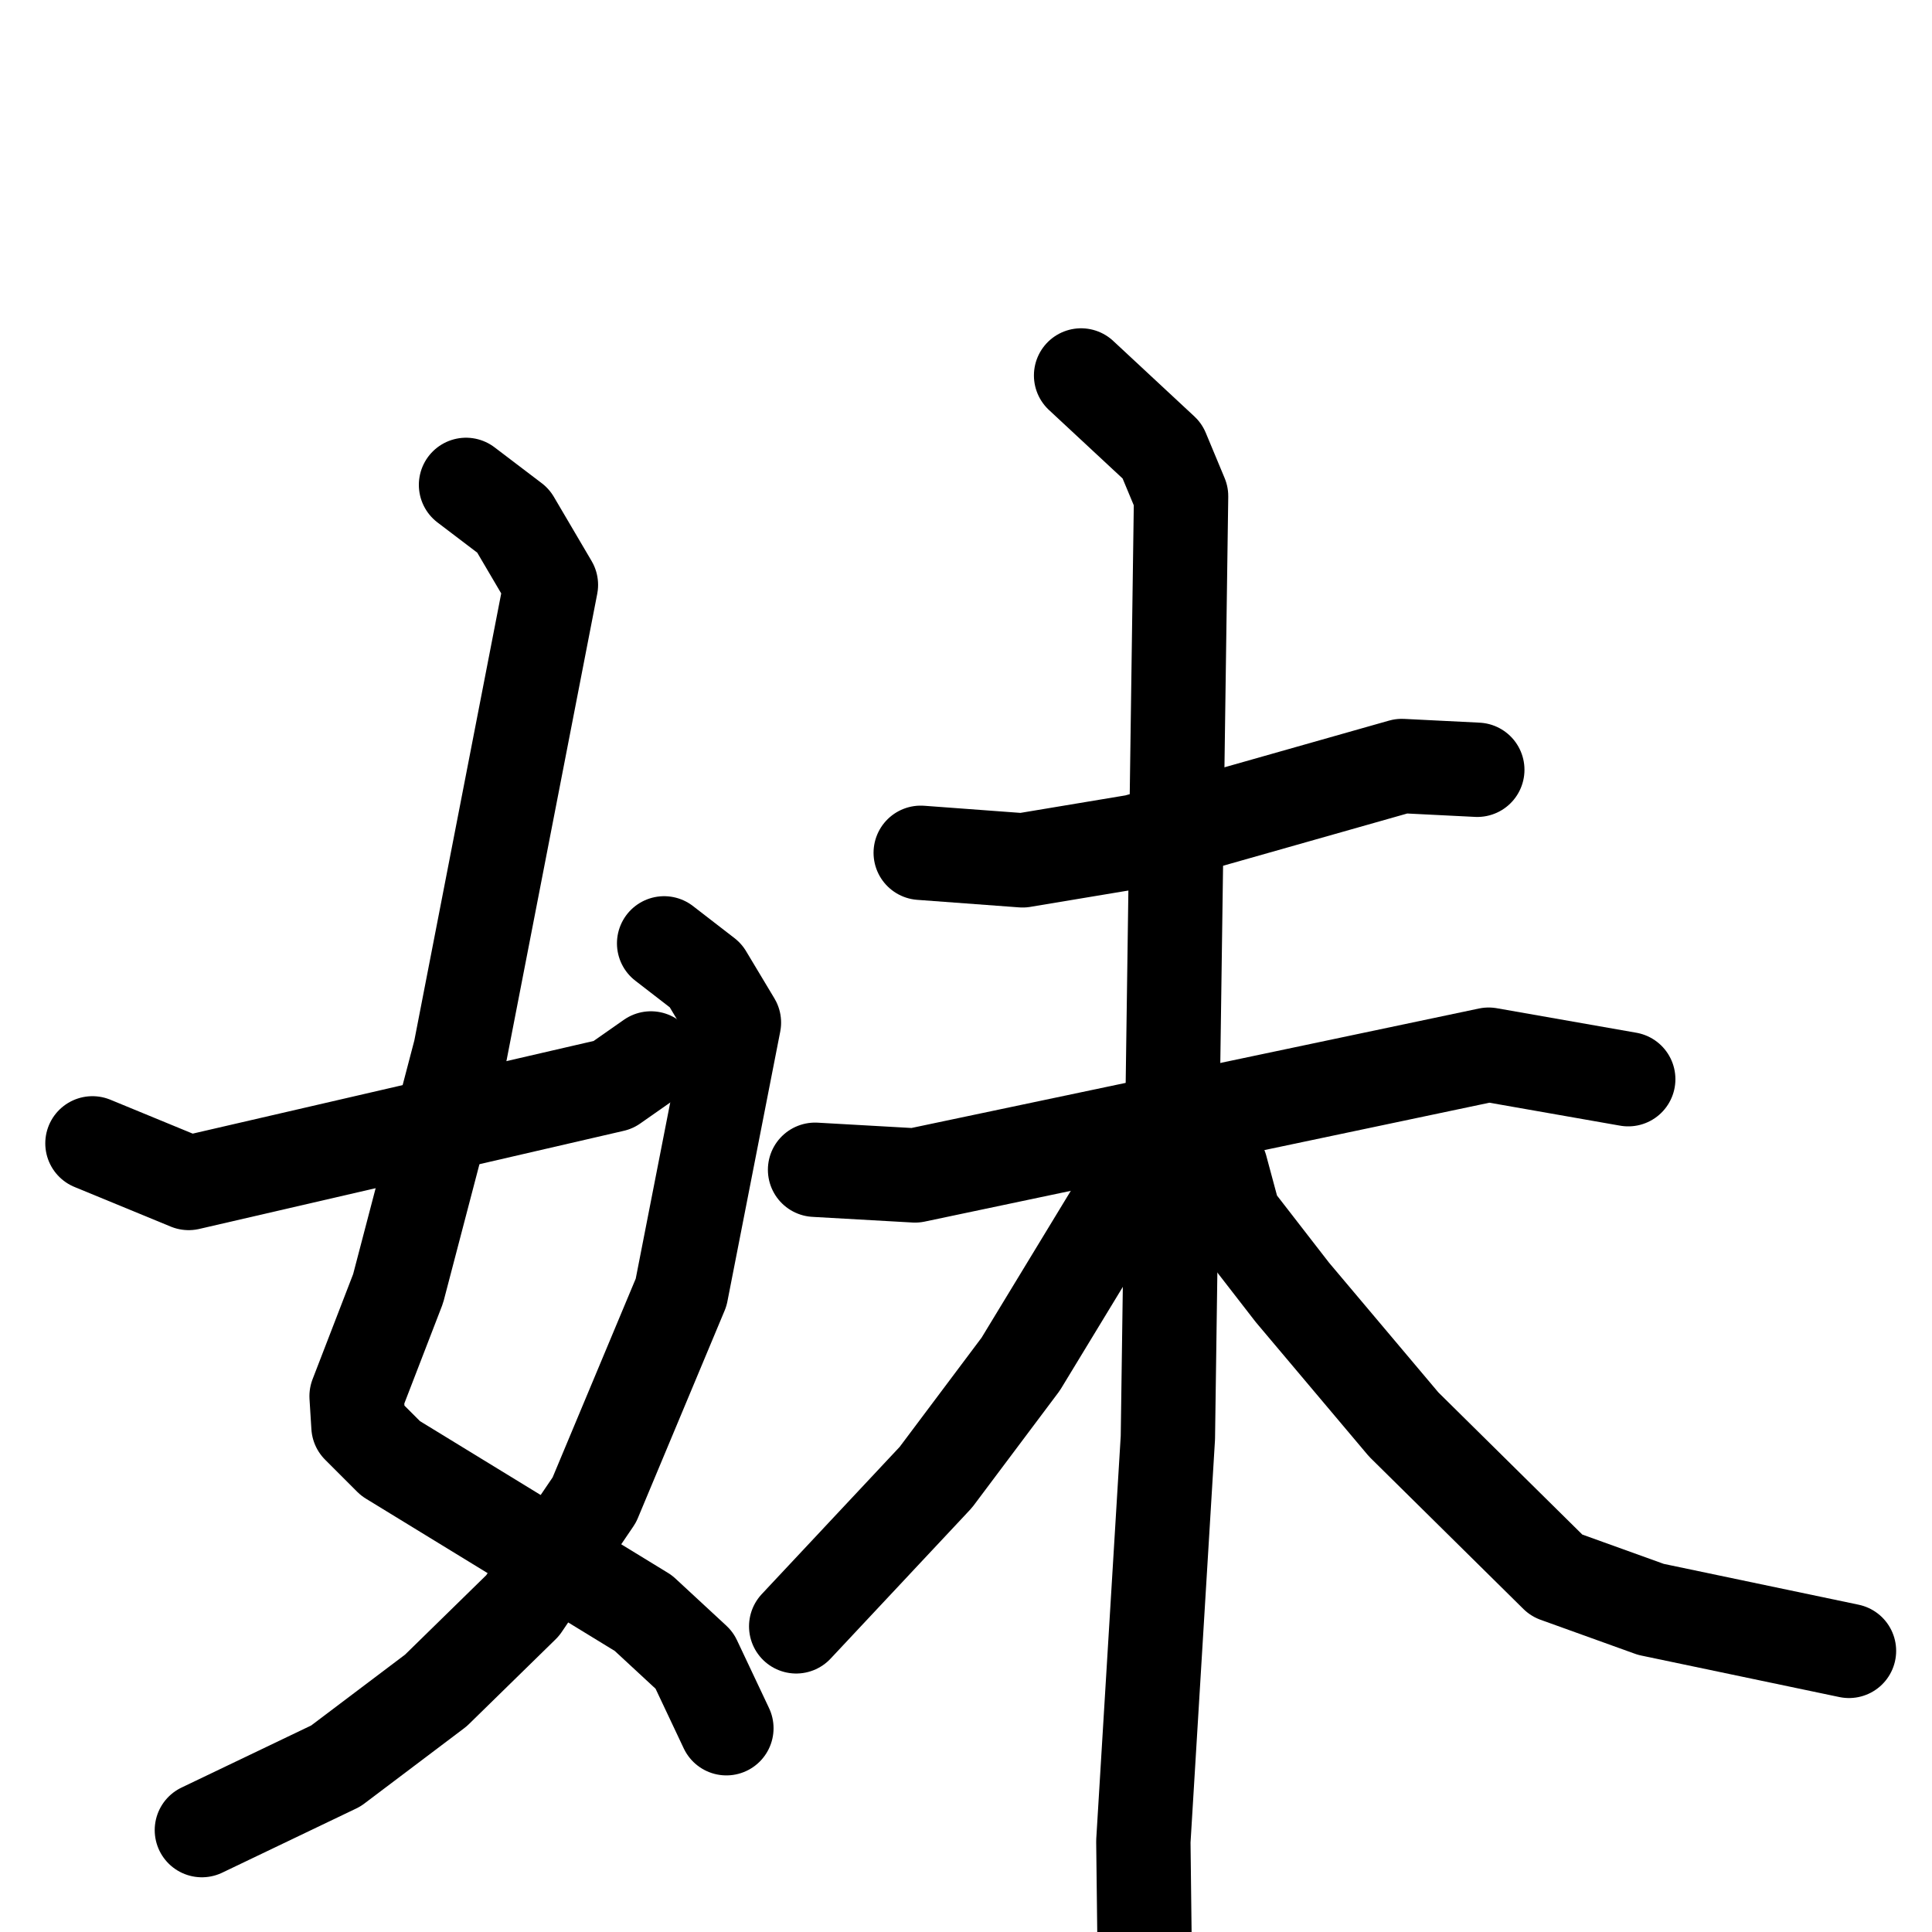 <svg xmlns="http://www.w3.org/2000/svg" viewBox="0 0 1024 1024">
  <g style="fill:none;stroke:#000000;stroke-width:50;stroke-linecap:round;stroke-linejoin:round;" transform="scale(1, 1) translate(0, 0)">
    <path d="M 247.0,257.0 L 272.0,276.0 L 292.0,310.0 L 244.0,557.0 L 211.0,683.0 L 189.0,740.0 L 190.0,756.0 L 207.0,773.0 L 341.0,855.0 L 368.0,880.0 L 385.0,916.0"/>
    <path d="M 352.0,500.0 L 374.0,517.0 L 389.0,542.0 L 361.0,685.0 L 315.0,795.0 L 277.0,851.0 L 231.0,896.0 L 178.0,936.0 L 107.0,970.0"/>
    <path d="M 49.0,606.0 L 100.0,627.0 L 325.0,575.0 L 345.0,561.0"/>
    <path d="M 488.0,452.0 L 542.0,456.0 L 602.0,446.0 L 743.0,406.0 L 783.0,408.0"/>
    <path d="M 432.0,620.0 L 485.0,623.0 L 789.0,559.0 L 863.0,572.0"/>
    <path d="M 573.0,199.0 L 616.0,239.0 L 626.0,263.0 L 619.0,762.0 L 606.0,976.0 L 607.0,1061.0"/>
    <path d="M 635.0,617.0 L 589.0,644.0 L 541.0,723.0 L 496.0,783.0 L 422.0,862.0"/>
    <path d="M 647.0,619.0 L 654.0,645.0 L 685.0,685.0 L 744.0,755.0 L 825.0,835.0 L 875.0,853.0 L 980.0,875.0"/>
  </g>
</svg>
